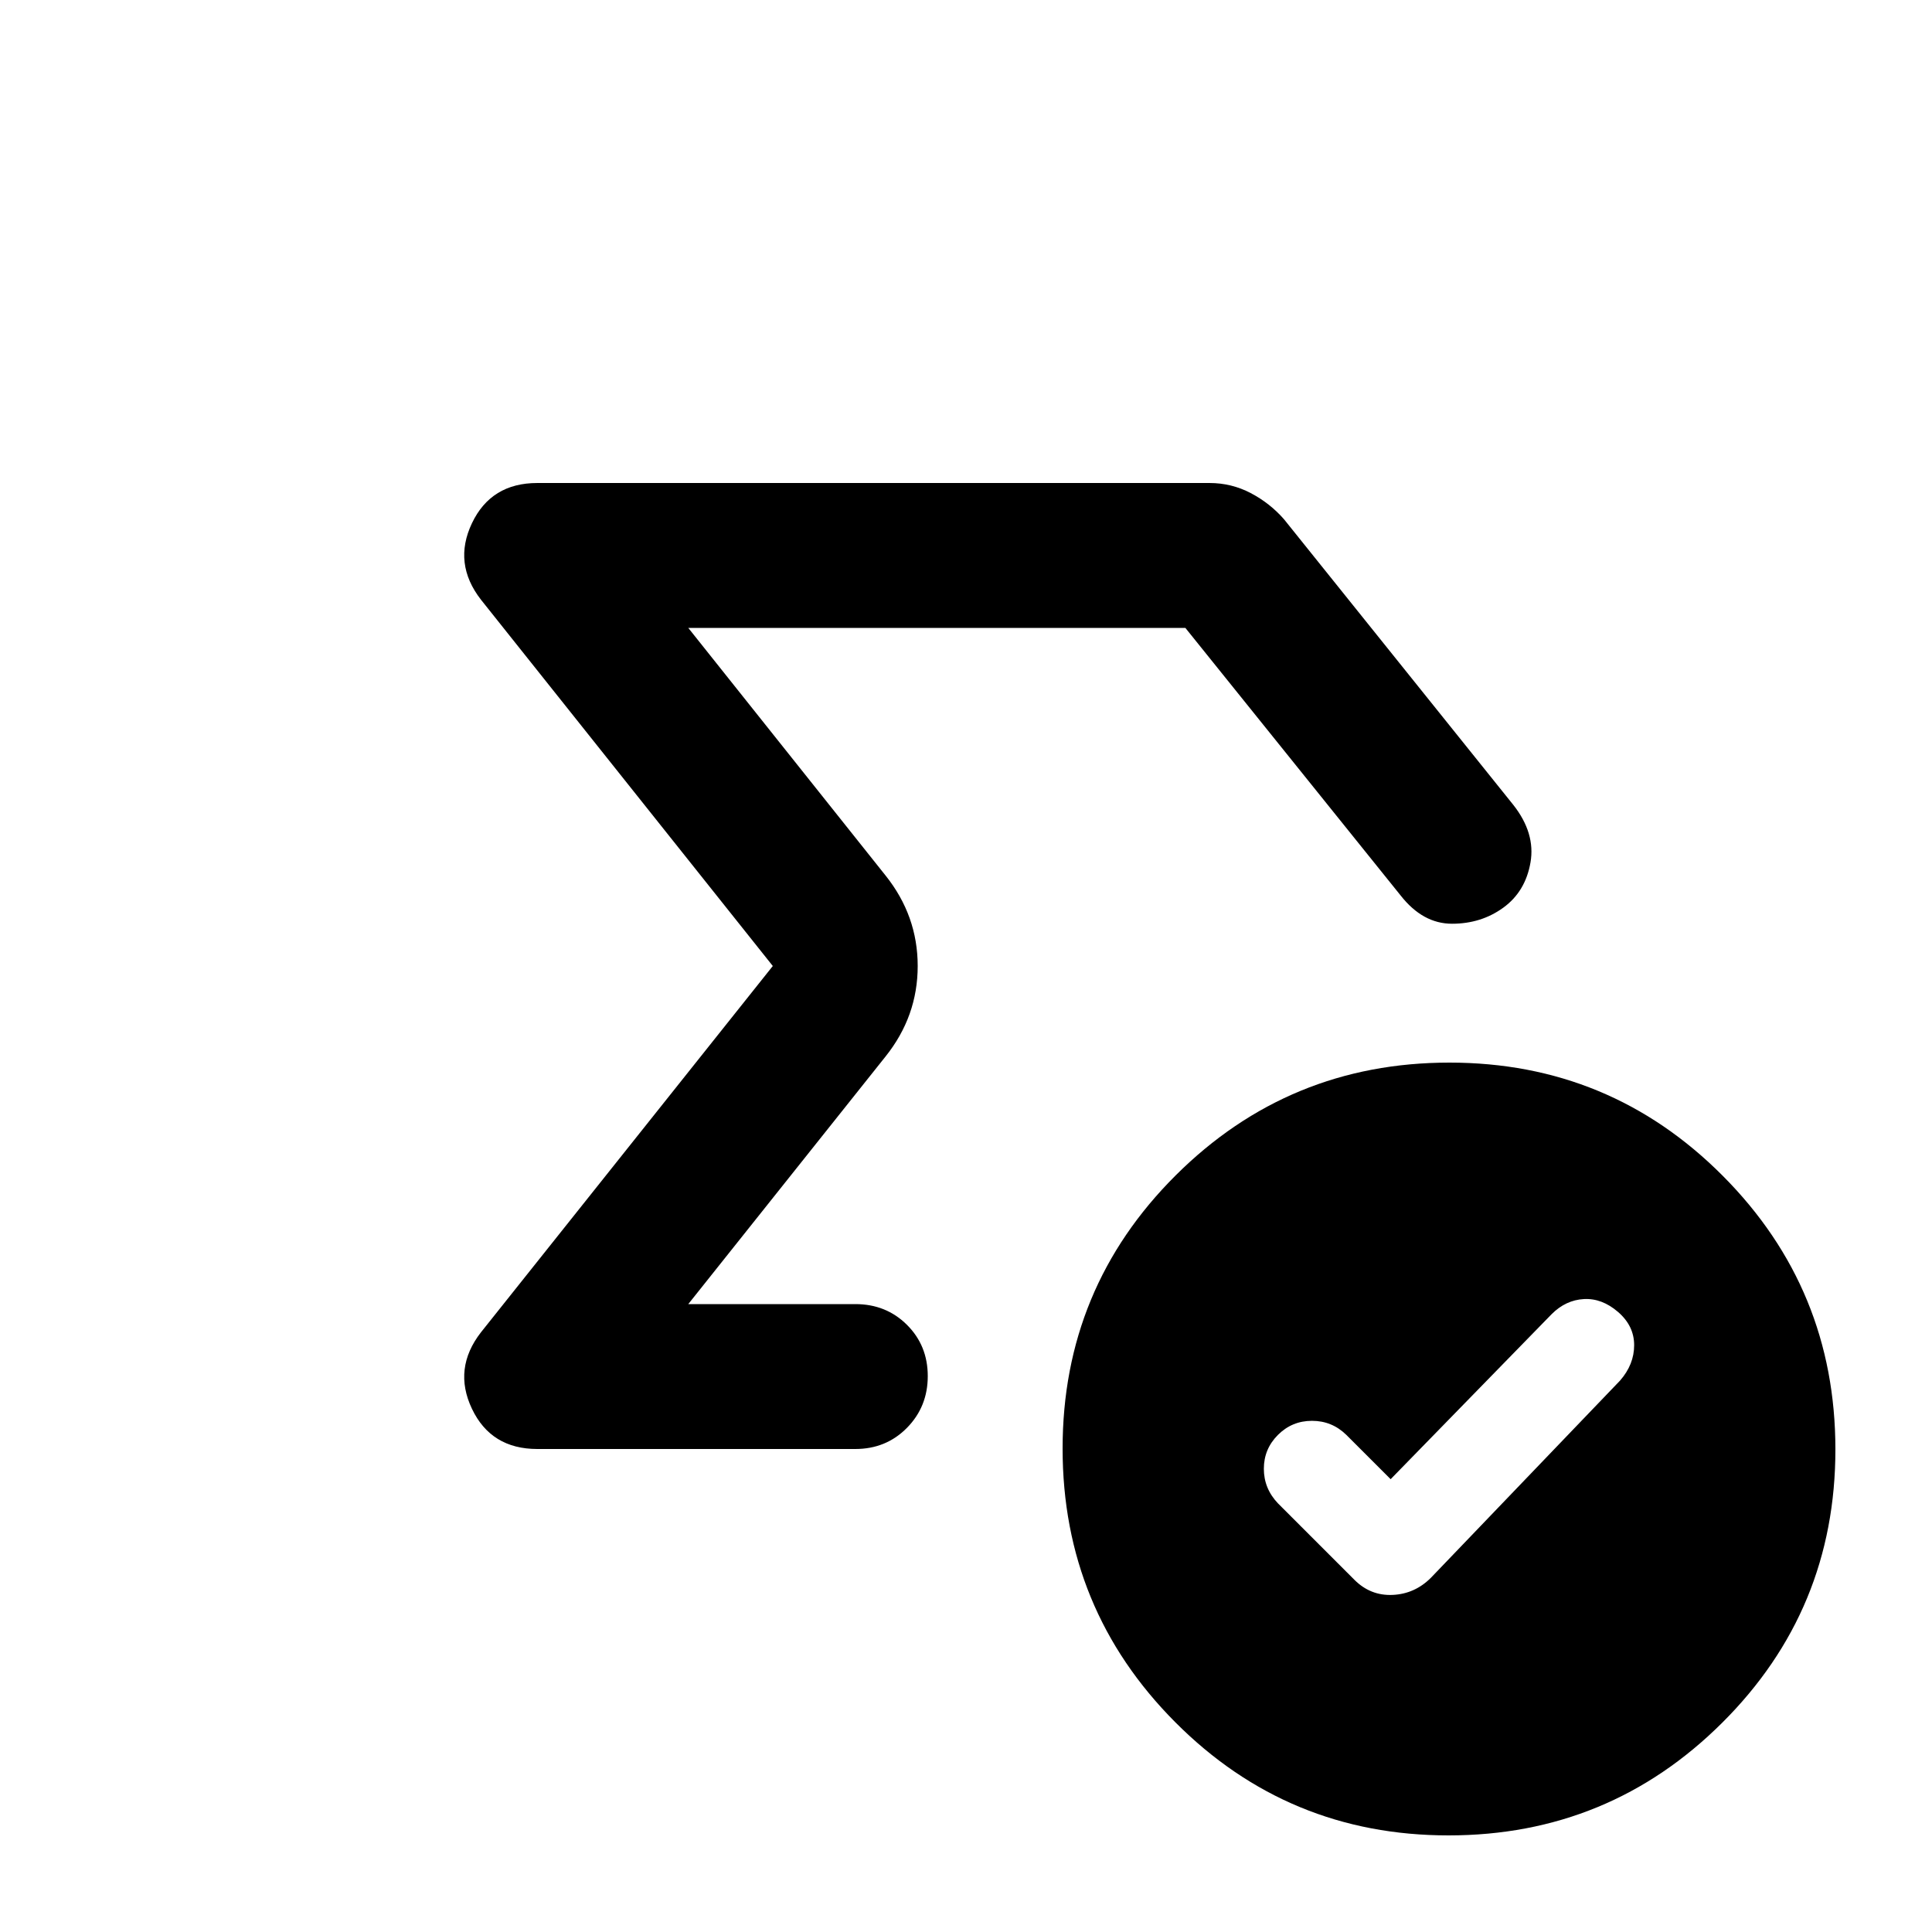 <svg xmlns="http://www.w3.org/2000/svg" height="20" viewBox="0 -960 960 960" width="20"><path d="M524-480ZM267-240q-23 0-32.5-20t4.5-38l145-182-145-182q-14-18-4.5-38t32.5-20h334q10.909 0 20.455 5Q631-710 638-702l114 142q11 14 8.5 28.5T747-509q-11 8-25.5 8T696-515L589-648H342l98 123q16 20 16 45t-16 45l-98 123h83q15.3 0 25.65 10.289 10.35 10.29 10.35 25.5Q461-261 450.65-250.5 440.3-240 425-240H267Zm424 15-22-22q-7.147-7-17.073-7Q642-254 635-247t-7 16.818q0 9.818 7 17.182l38 38q8 8 19 7.5t19-8.5l94-98q7-8 7-17.593t-8-16.5q-8-6.907-17-6.407t-16 7.5l-80 82Zm28.774 177Q640-48 584-104.226t-56-136Q528-320 584.226-376t136-56Q800-432 856-375.774t56 136Q912-160 855.774-104t-136 56Z"/></svg>